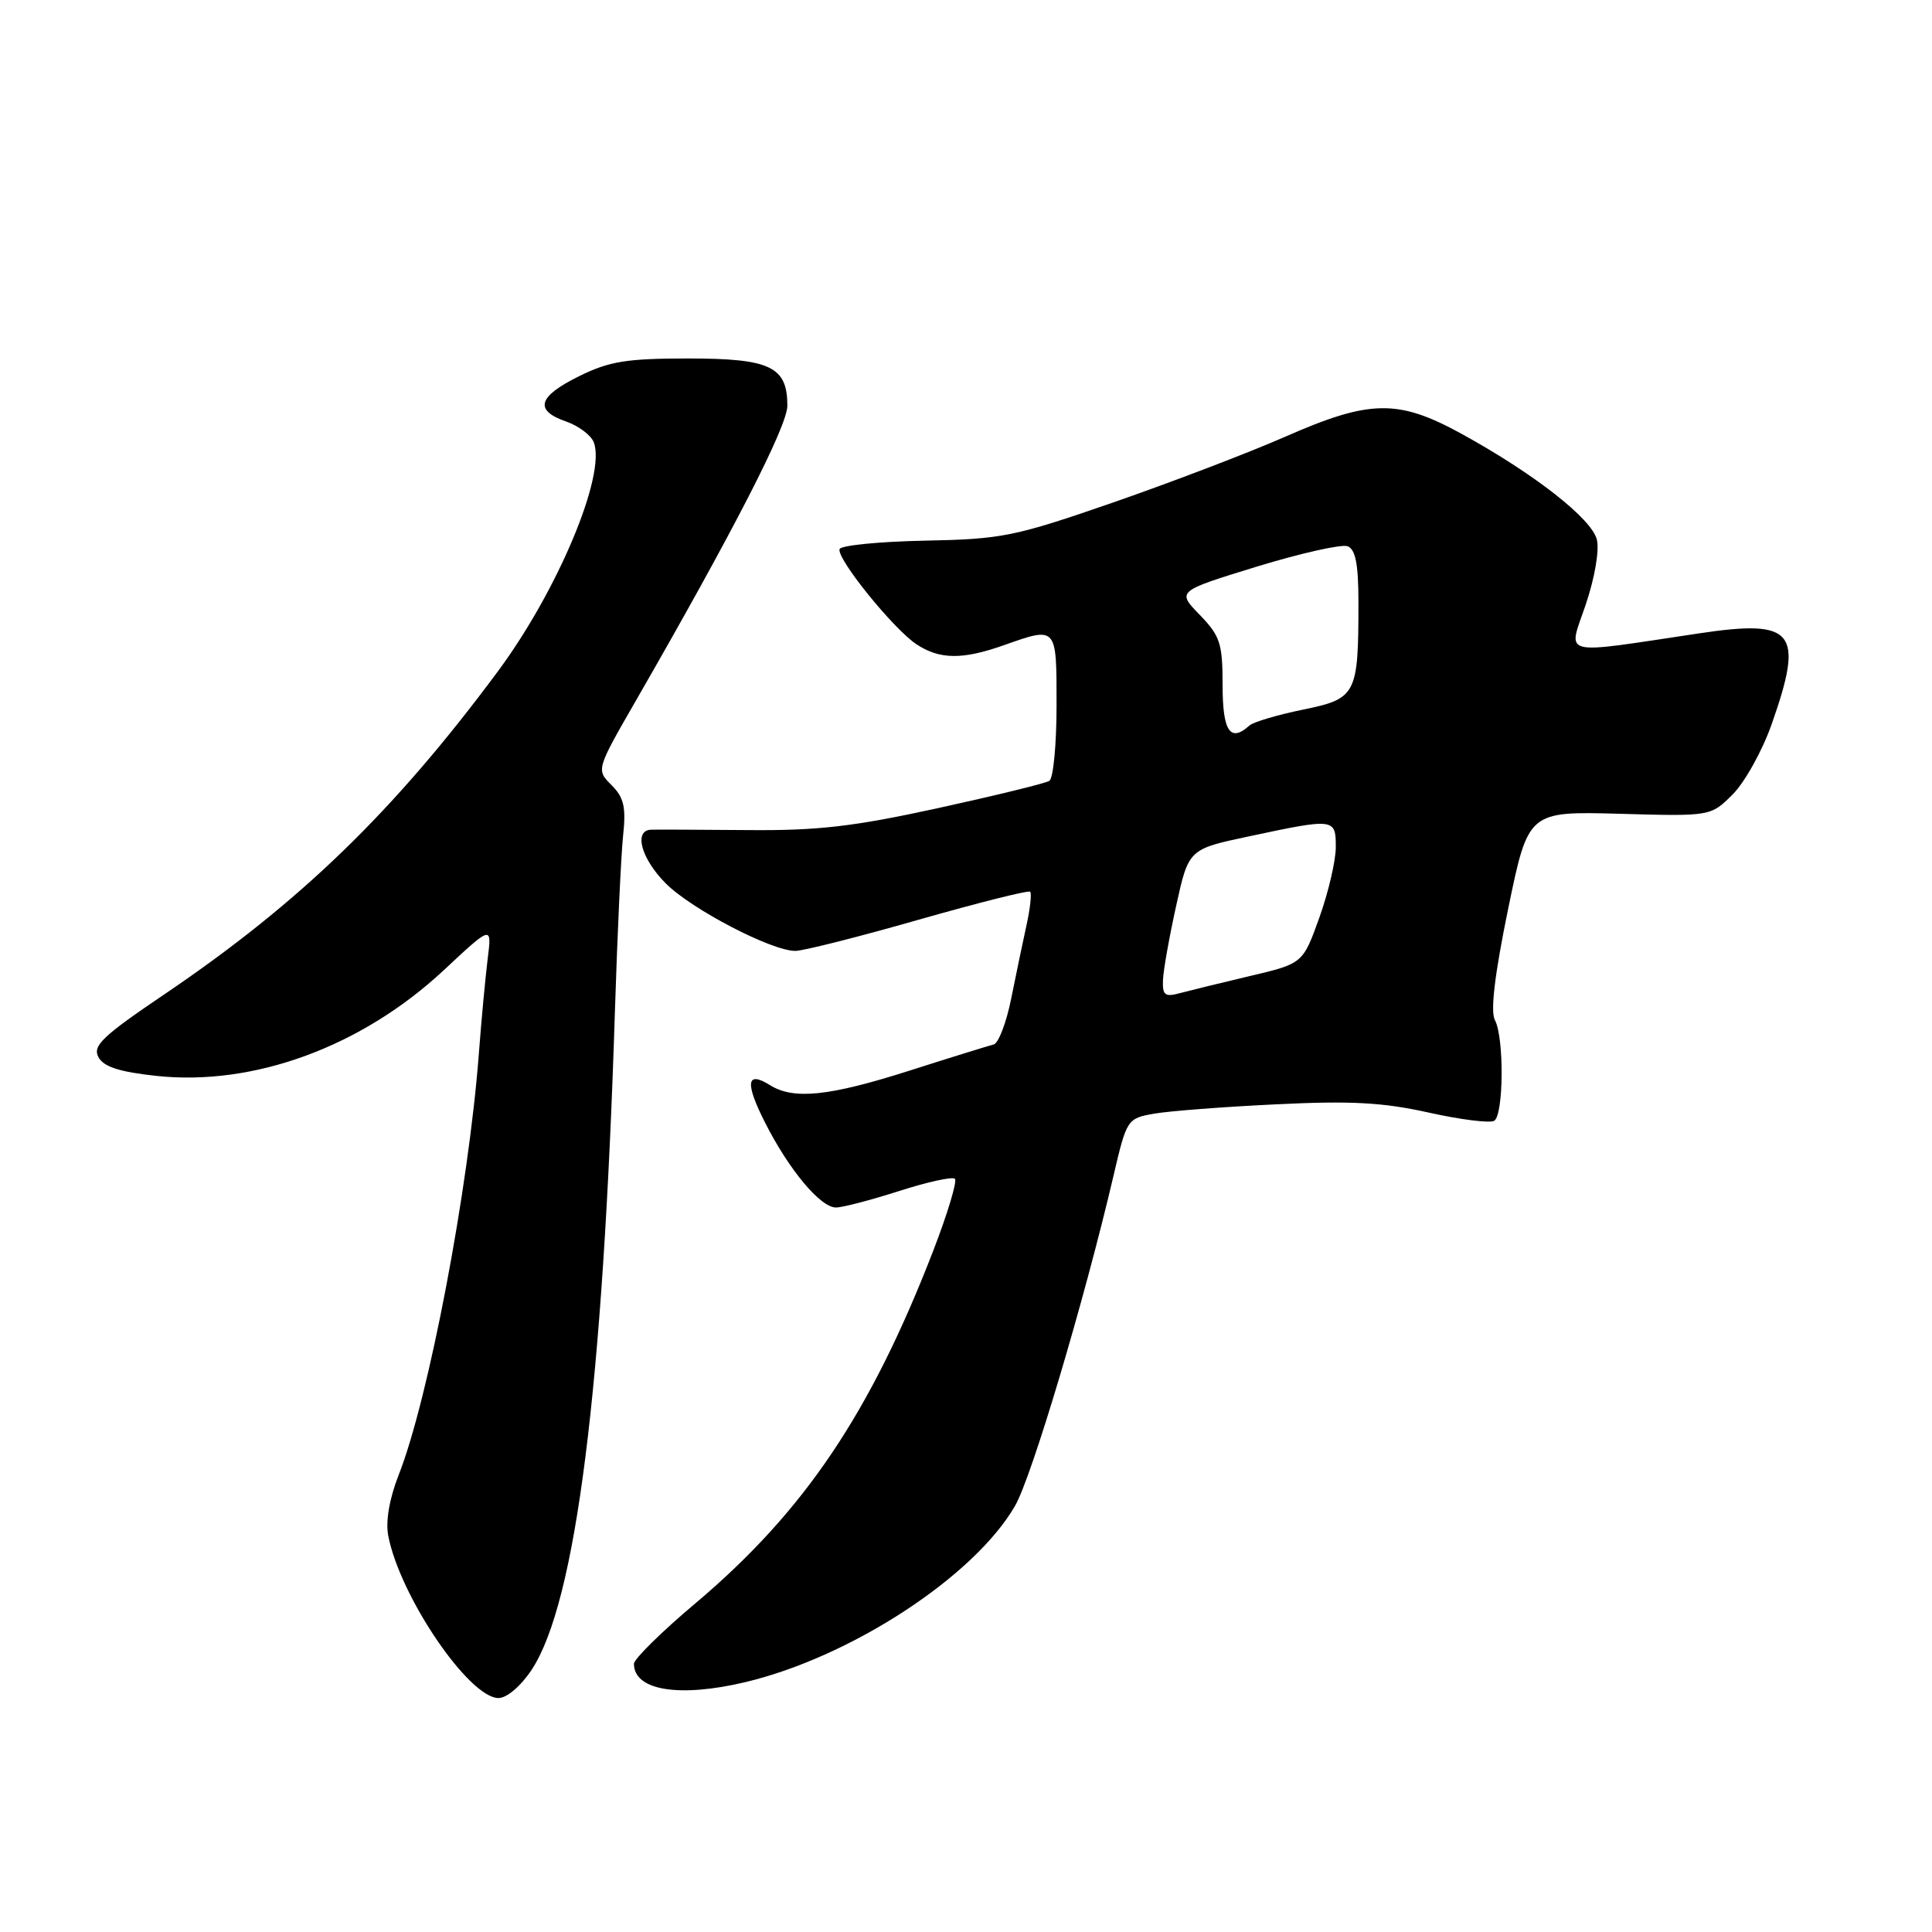 <?xml version="1.0" encoding="UTF-8" standalone="no"?>
<!DOCTYPE svg PUBLIC "-//W3C//DTD SVG 1.1//EN" "http://www.w3.org/Graphics/SVG/1.1/DTD/svg11.dtd" >
<svg xmlns="http://www.w3.org/2000/svg" xmlns:xlink="http://www.w3.org/1999/xlink" version="1.1" viewBox="0 0 256 256">
 <g >
 <path fill="currentColor"
d=" M 70.45 221.25 C 76.31 212.37 79.91 183.93 81.48 134.00 C 81.80 123.83 82.29 113.38 82.56 110.78 C 82.97 106.94 82.68 105.68 81.03 104.03 C 78.99 101.99 78.99 101.99 84.31 92.75 C 97.18 70.39 104.33 56.46 104.33 53.76 C 104.33 48.58 102.07 47.50 91.21 47.50 C 83.05 47.50 80.74 47.87 76.75 49.84 C 71.27 52.54 70.74 54.37 75.01 55.85 C 76.67 56.43 78.32 57.67 78.68 58.61 C 80.33 62.92 73.91 78.26 65.94 89.00 C 52.18 107.55 39.76 119.58 21.80 131.74 C 13.59 137.29 12.24 138.57 13.04 140.07 C 13.73 141.36 15.81 142.03 20.71 142.56 C 33.65 143.95 47.94 138.69 58.81 128.55 C 65.18 122.60 65.18 122.60 64.62 127.05 C 64.32 129.50 63.79 135.10 63.46 139.50 C 62.10 157.50 56.80 185.35 52.83 195.43 C 51.60 198.56 51.08 201.57 51.44 203.47 C 52.97 211.50 62.14 225.00 66.06 225.00 C 67.16 225.00 69.02 223.41 70.45 221.25 Z  M 98.81 222.88 C 112.81 219.53 129.11 208.87 134.50 199.53 C 136.71 195.71 143.66 172.39 147.53 155.86 C 149.29 148.31 149.36 148.20 152.91 147.57 C 154.88 147.22 162.15 146.66 169.06 146.33 C 178.98 145.84 183.24 146.07 189.30 147.42 C 193.52 148.36 197.43 148.85 197.99 148.51 C 199.25 147.73 199.32 137.47 198.08 135.16 C 197.47 134.01 198.05 129.13 199.83 120.47 C 202.50 107.50 202.50 107.50 214.59 107.83 C 226.68 108.17 226.68 108.17 229.60 105.25 C 231.20 103.65 233.53 99.45 234.77 95.92 C 239.08 83.65 237.78 82.03 225.17 83.92 C 206.35 86.73 207.76 87.09 210.12 80.10 C 211.32 76.55 211.94 72.91 211.59 71.49 C 210.89 68.72 203.30 62.78 193.73 57.52 C 185.26 52.86 181.55 52.92 170.29 57.87 C 165.46 59.99 155.20 63.91 147.50 66.58 C 134.42 71.11 132.78 71.44 122.52 71.64 C 116.49 71.76 111.41 72.27 111.25 72.76 C 110.83 74.01 118.42 83.39 121.45 85.38 C 124.53 87.40 127.54 87.43 133.00 85.50 C 140.08 83.00 140.00 82.91 140.00 93.44 C 140.00 98.63 139.57 103.15 139.04 103.47 C 138.51 103.80 131.88 105.42 124.29 107.08 C 113.09 109.53 108.34 110.08 99.00 109.99 C 92.67 109.94 86.94 109.91 86.25 109.94 C 83.93 110.05 84.98 113.82 88.23 117.07 C 91.65 120.49 102.23 126.00 105.38 126.00 C 106.42 126.00 113.75 124.15 121.68 121.88 C 129.61 119.62 136.28 117.94 136.50 118.16 C 136.72 118.38 136.51 120.35 136.03 122.53 C 135.55 124.71 134.63 129.12 133.99 132.31 C 133.35 135.51 132.30 138.25 131.66 138.40 C 131.02 138.56 126.00 140.11 120.50 141.87 C 109.86 145.26 105.17 145.75 102.03 143.79 C 98.90 141.83 98.69 143.46 101.38 148.76 C 104.55 155.02 108.71 160.00 110.77 160.00 C 111.64 160.00 115.42 159.01 119.16 157.81 C 122.90 156.61 126.22 155.88 126.53 156.20 C 126.85 156.52 125.57 160.77 123.69 165.65 C 115.34 187.26 106.58 200.26 92.19 212.41 C 87.68 216.20 84.00 219.83 84.00 220.46 C 84.00 224.00 90.01 224.98 98.81 222.88 Z  M 154.10 129.87 C 154.15 128.56 154.94 124.13 155.85 120.01 C 157.50 112.52 157.50 112.52 165.50 110.82 C 176.86 108.40 177.00 108.42 177.00 112.25 C 177.00 114.04 176.02 118.24 174.82 121.59 C 172.63 127.68 172.63 127.68 165.57 129.34 C 161.68 130.26 157.49 131.29 156.25 131.62 C 154.36 132.13 154.02 131.85 154.10 129.87 Z  M 162.00 90.80 C 162.00 85.25 161.68 84.27 158.97 81.47 C 155.93 78.34 155.93 78.34 166.53 75.08 C 172.35 73.30 177.77 72.08 178.56 72.38 C 179.62 72.79 180.00 74.76 180.00 79.84 C 180.00 92.06 179.73 92.58 172.65 94.03 C 169.27 94.72 166.07 95.67 165.55 96.14 C 163.01 98.43 162.00 96.91 162.00 90.80 Z "/>
</g>
</svg>
